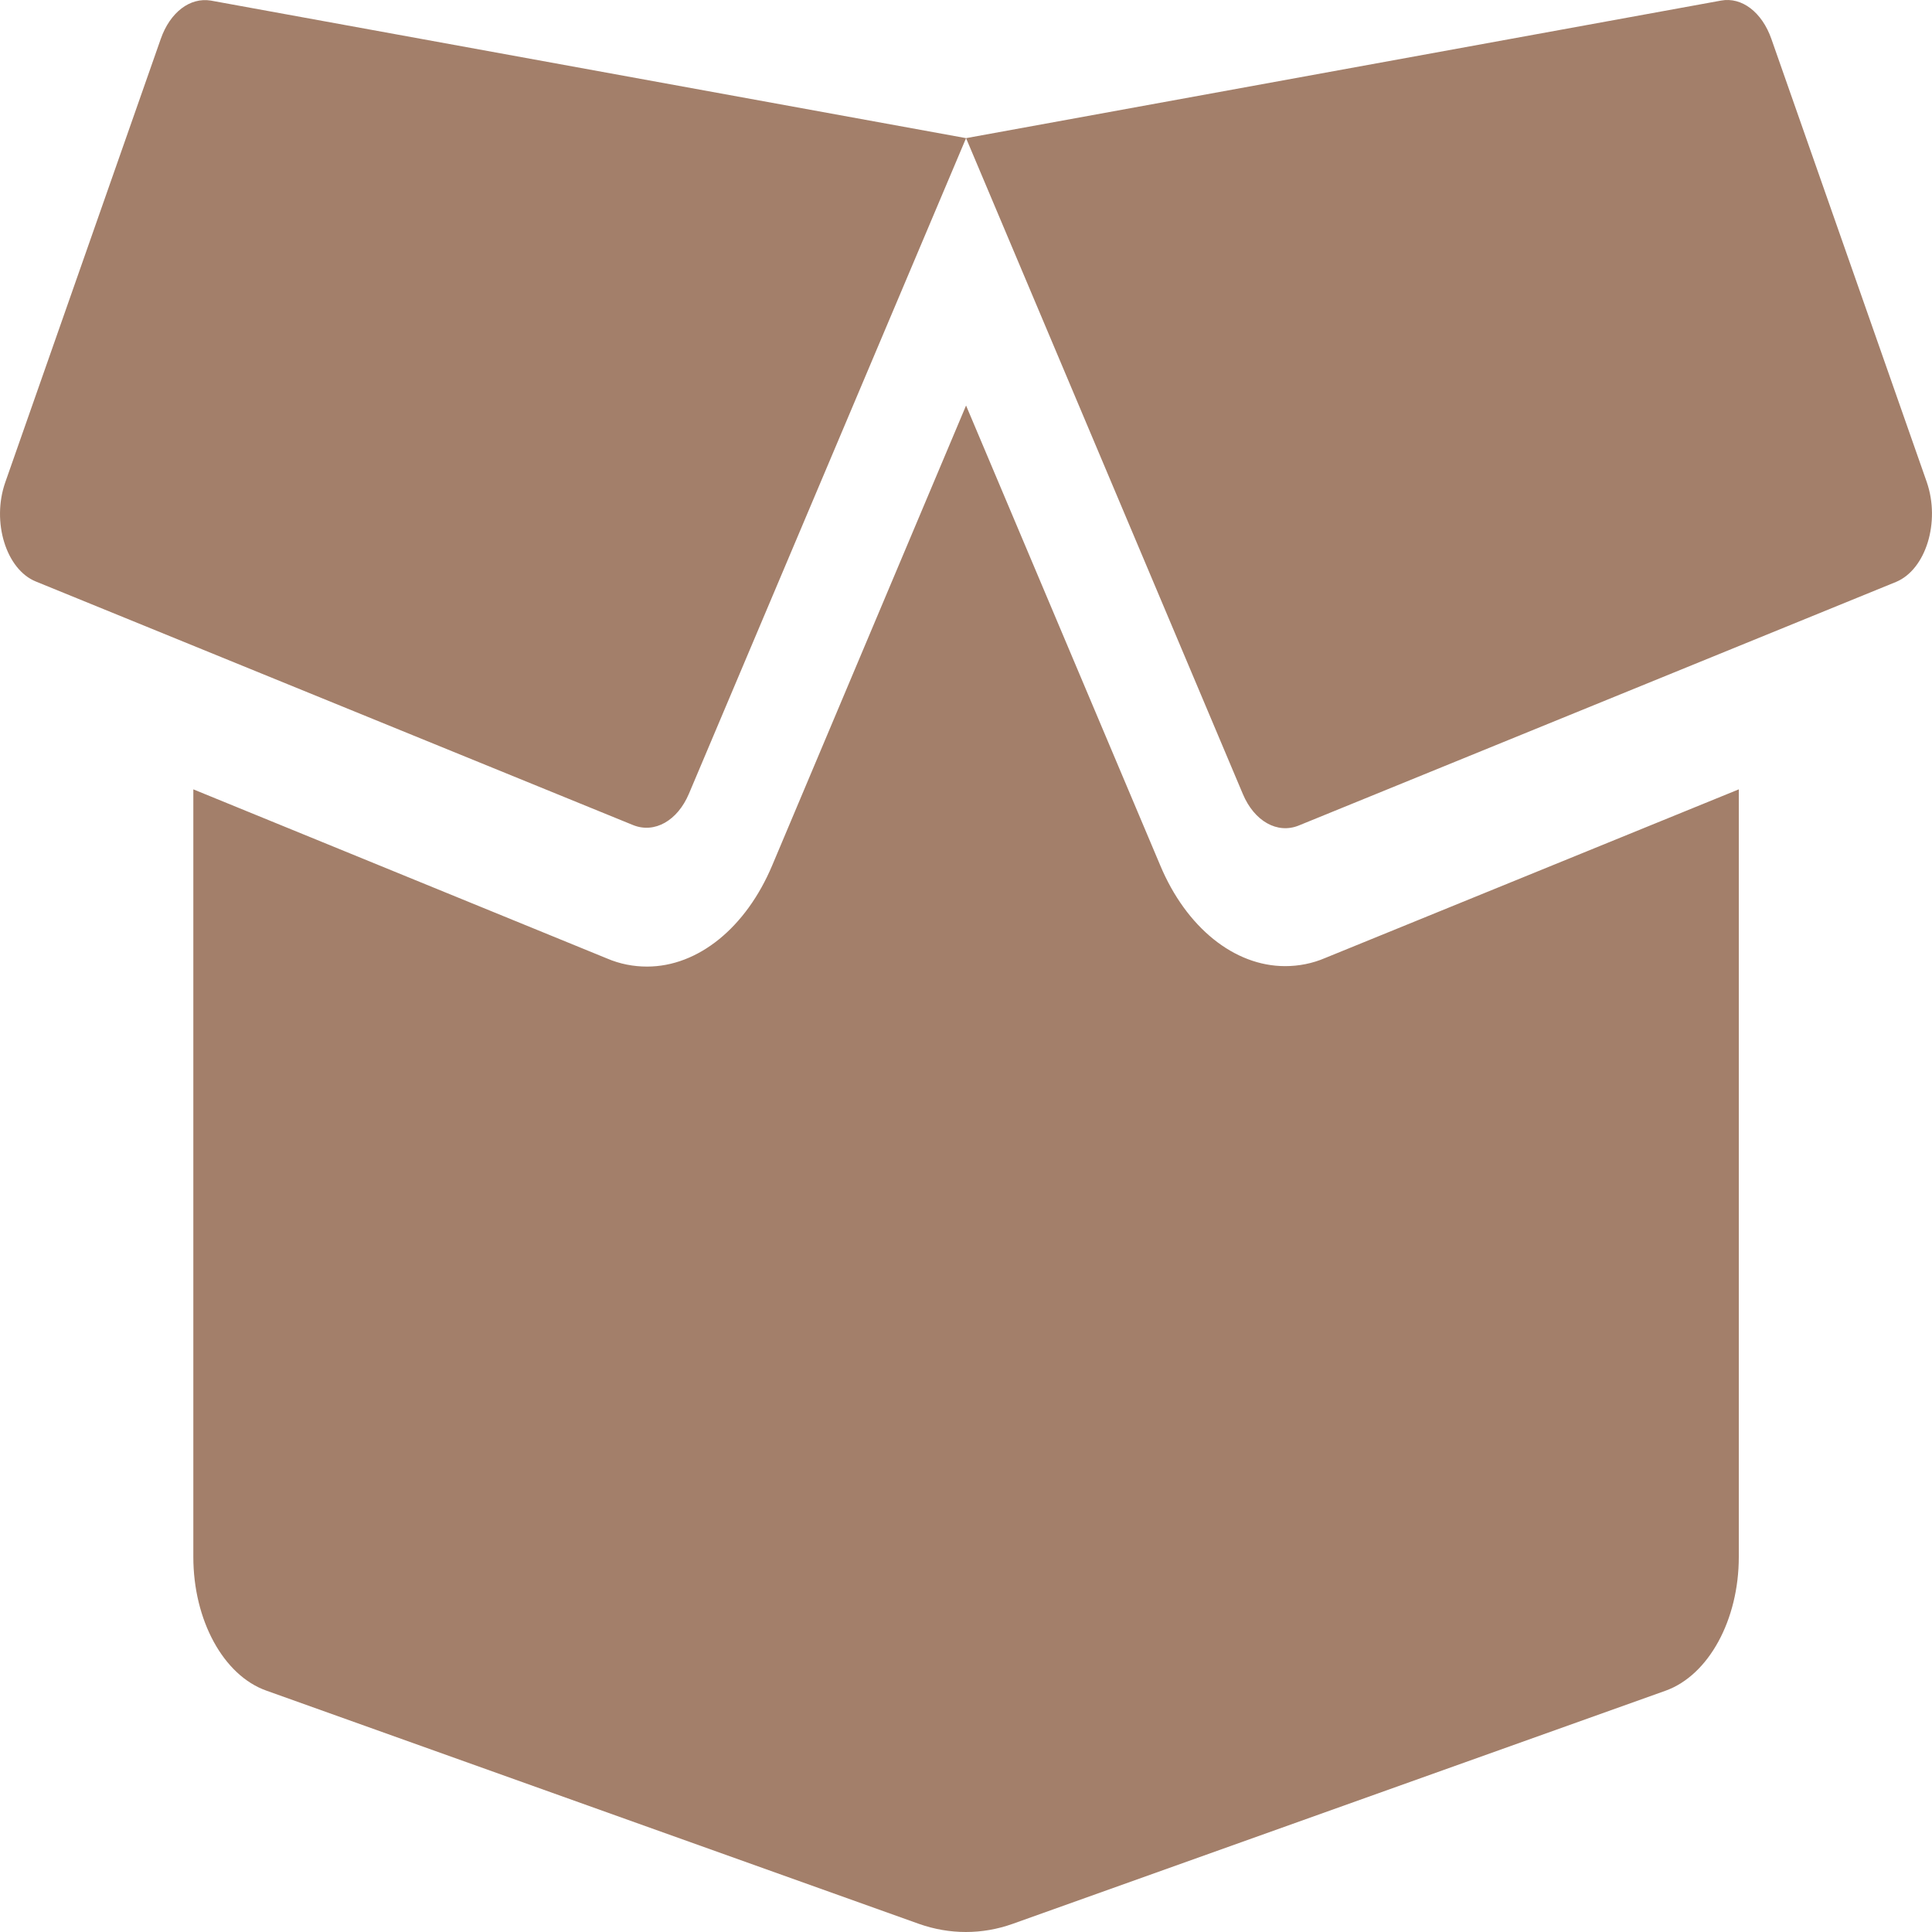 <svg width="30" height="30" viewBox="0 0 30 30" fill="none" xmlns="http://www.w3.org/2000/svg">
<path d="M19.955 15.002C19.163 15.002 18.418 14.399 18.015 13.435L15.001 6.297L11.992 13.435C11.584 14.406 10.839 15.009 10.047 15.009C9.836 15.009 9.625 14.969 9.423 14.882L3.002 12.257V24.176C3.002 25.16 3.471 26.017 4.136 26.252L14.27 29.874C14.748 30.042 15.249 30.042 15.723 29.874L25.866 26.252C26.532 26.011 27 25.154 27 24.176V12.257L20.579 14.875C20.377 14.962 20.166 15.002 19.955 15.002ZM29.92 7.489L27.506 0.605C27.361 0.19 27.047 -0.051 26.724 0.009L15.001 2.145L19.299 12.33C19.477 12.752 19.834 12.953 20.166 12.819L29.442 9.036C29.906 8.842 30.131 8.105 29.92 7.489ZM2.496 0.605L0.082 7.489C-0.134 8.105 0.096 8.842 0.555 9.029L9.831 12.812C10.164 12.946 10.52 12.745 10.698 12.324L15.001 2.145L3.274 0.009C2.95 -0.044 2.641 0.19 2.496 0.605Z" fill="#A37F6A"/>
</svg>
